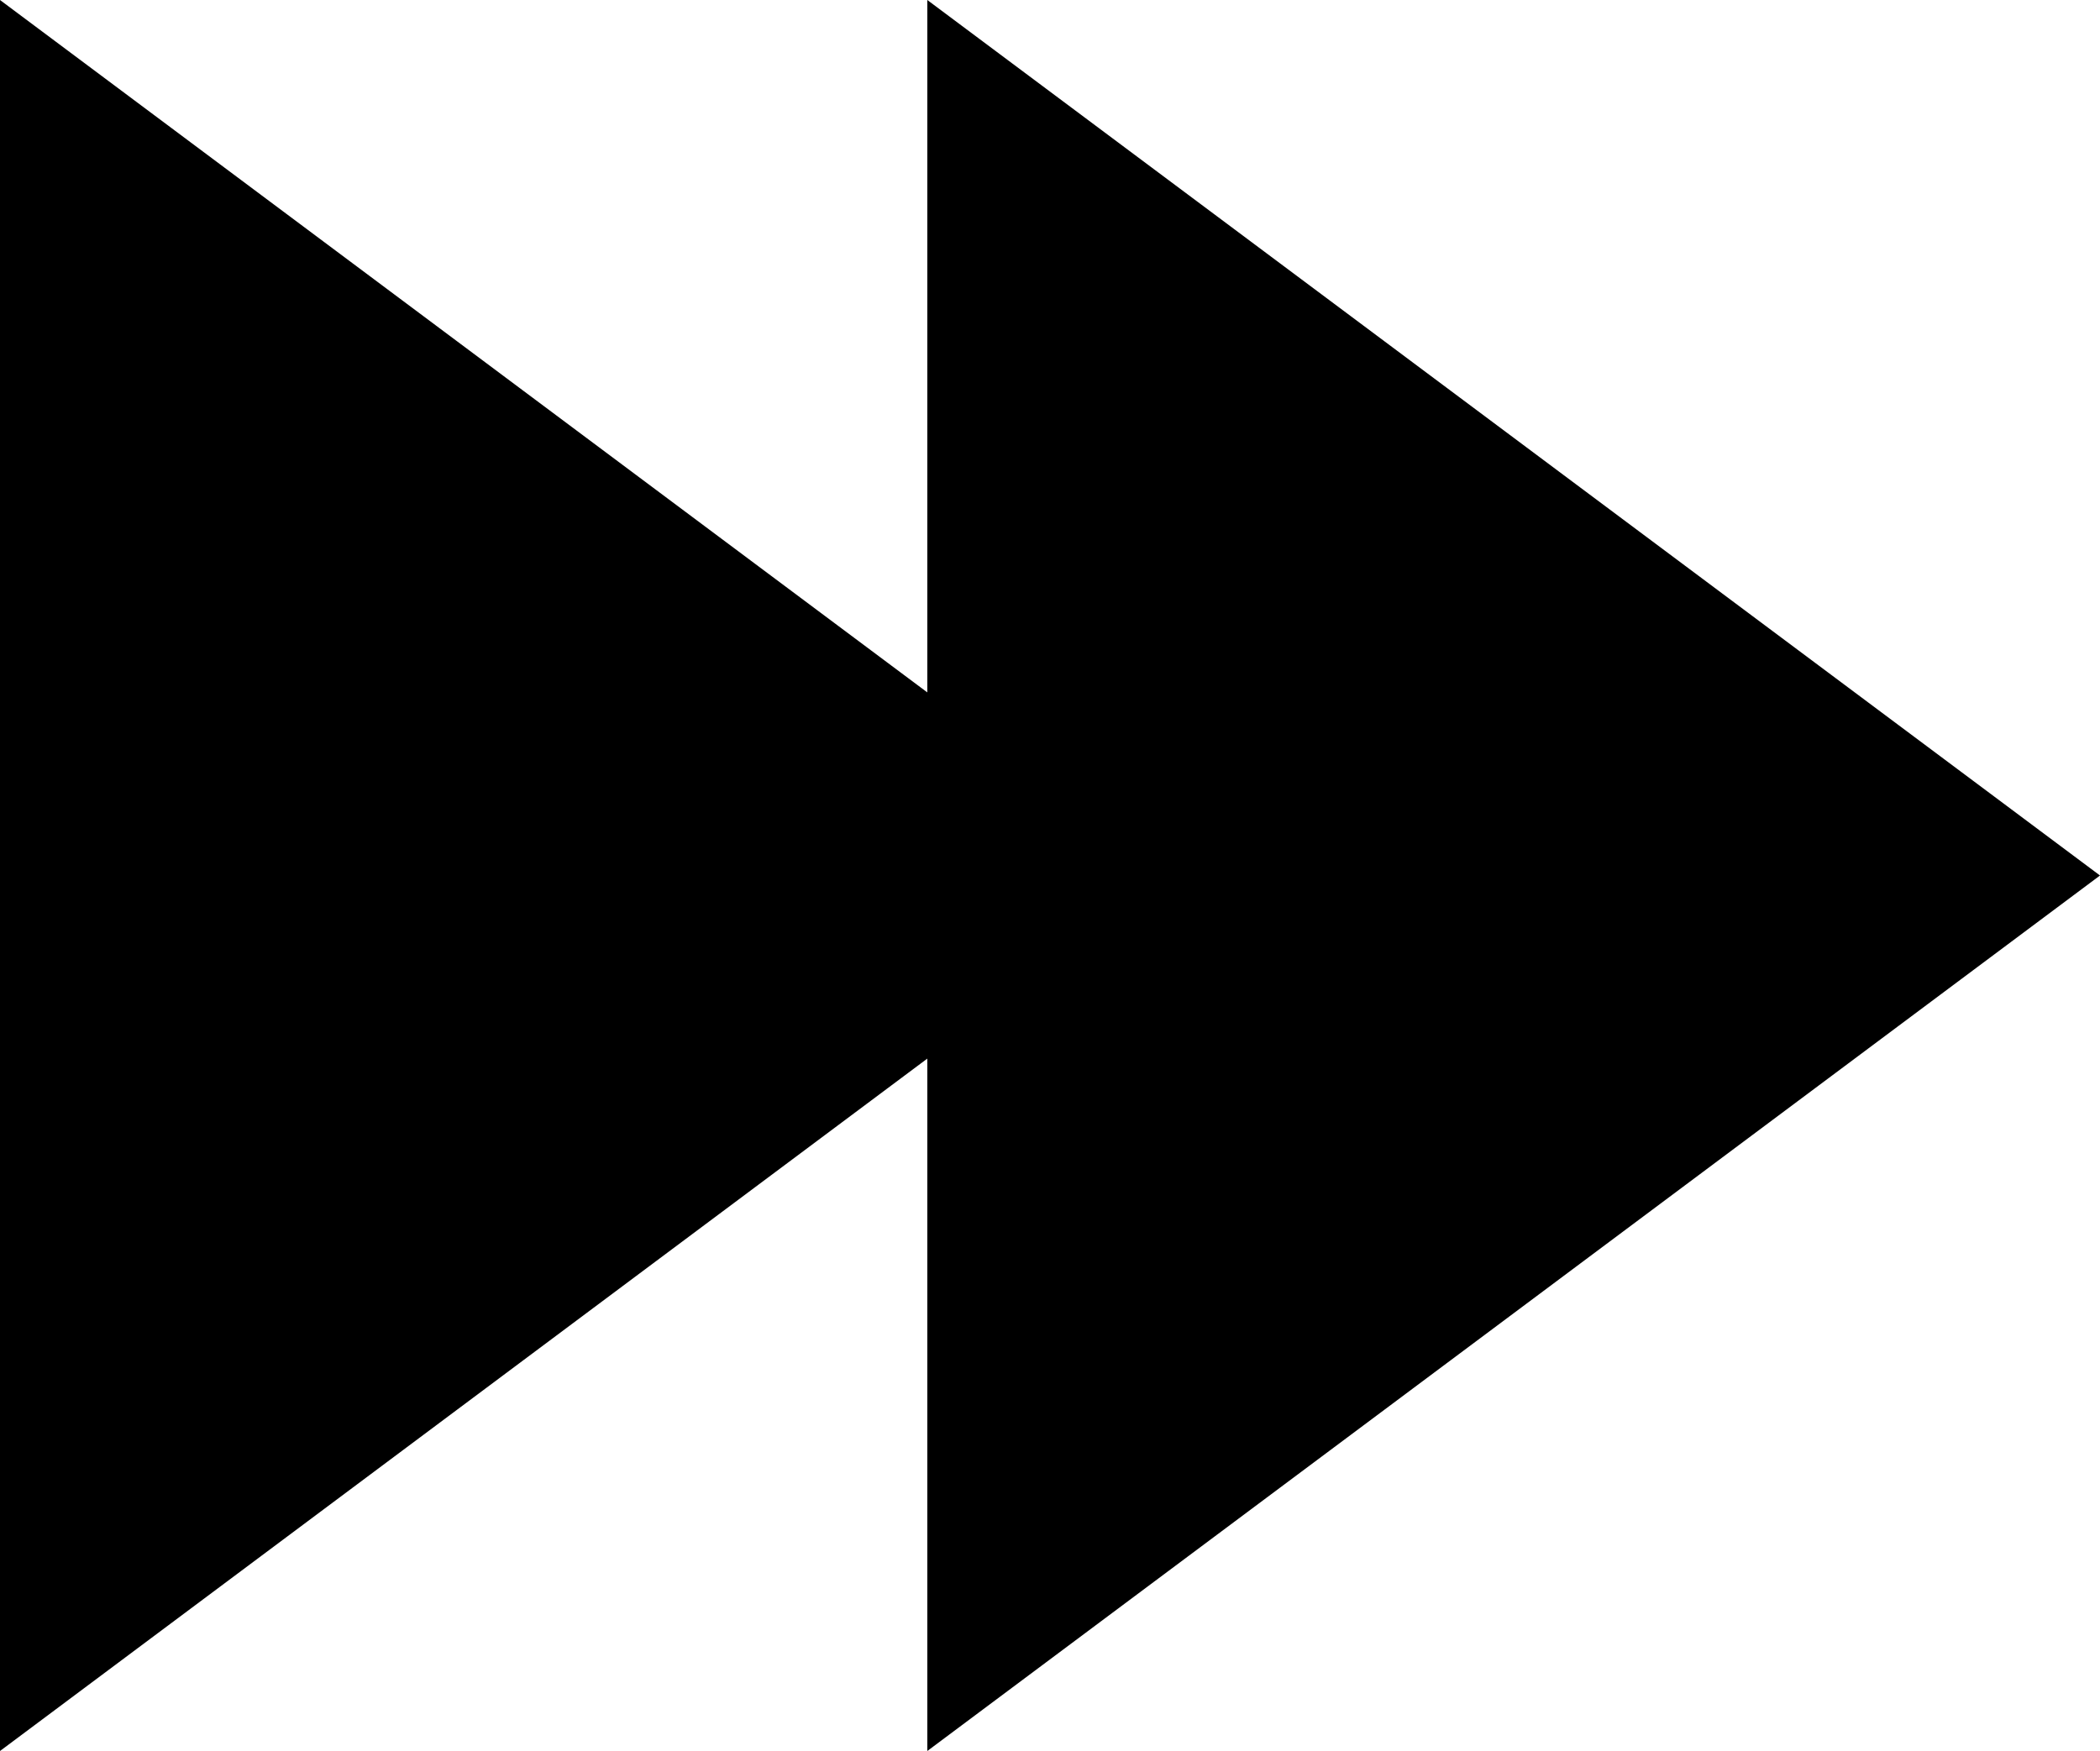 <?xml version="1.0" encoding="utf-8"?>
<!-- Generator: Adobe Illustrator 19.0.0, SVG Export Plug-In . SVG Version: 6.00 Build 0)  -->
<svg version="1.1" id="图层_1" xmlns="http://www.w3.org/2000/svg" xmlns:xlink="http://www.w3.org/1999/xlink" x="0px" y="0px"
	 viewBox="0 0 14 11.676" style="enable-background:new 0 0 14 11.676;" xml:space="preserve">
<g>
	<path d="M6.182,11.676V7.059L0,11.676V0l6.182,4.617V0L14,5.838L6.182,11.676z M6.182,11.676"/>
</g>
</svg>

